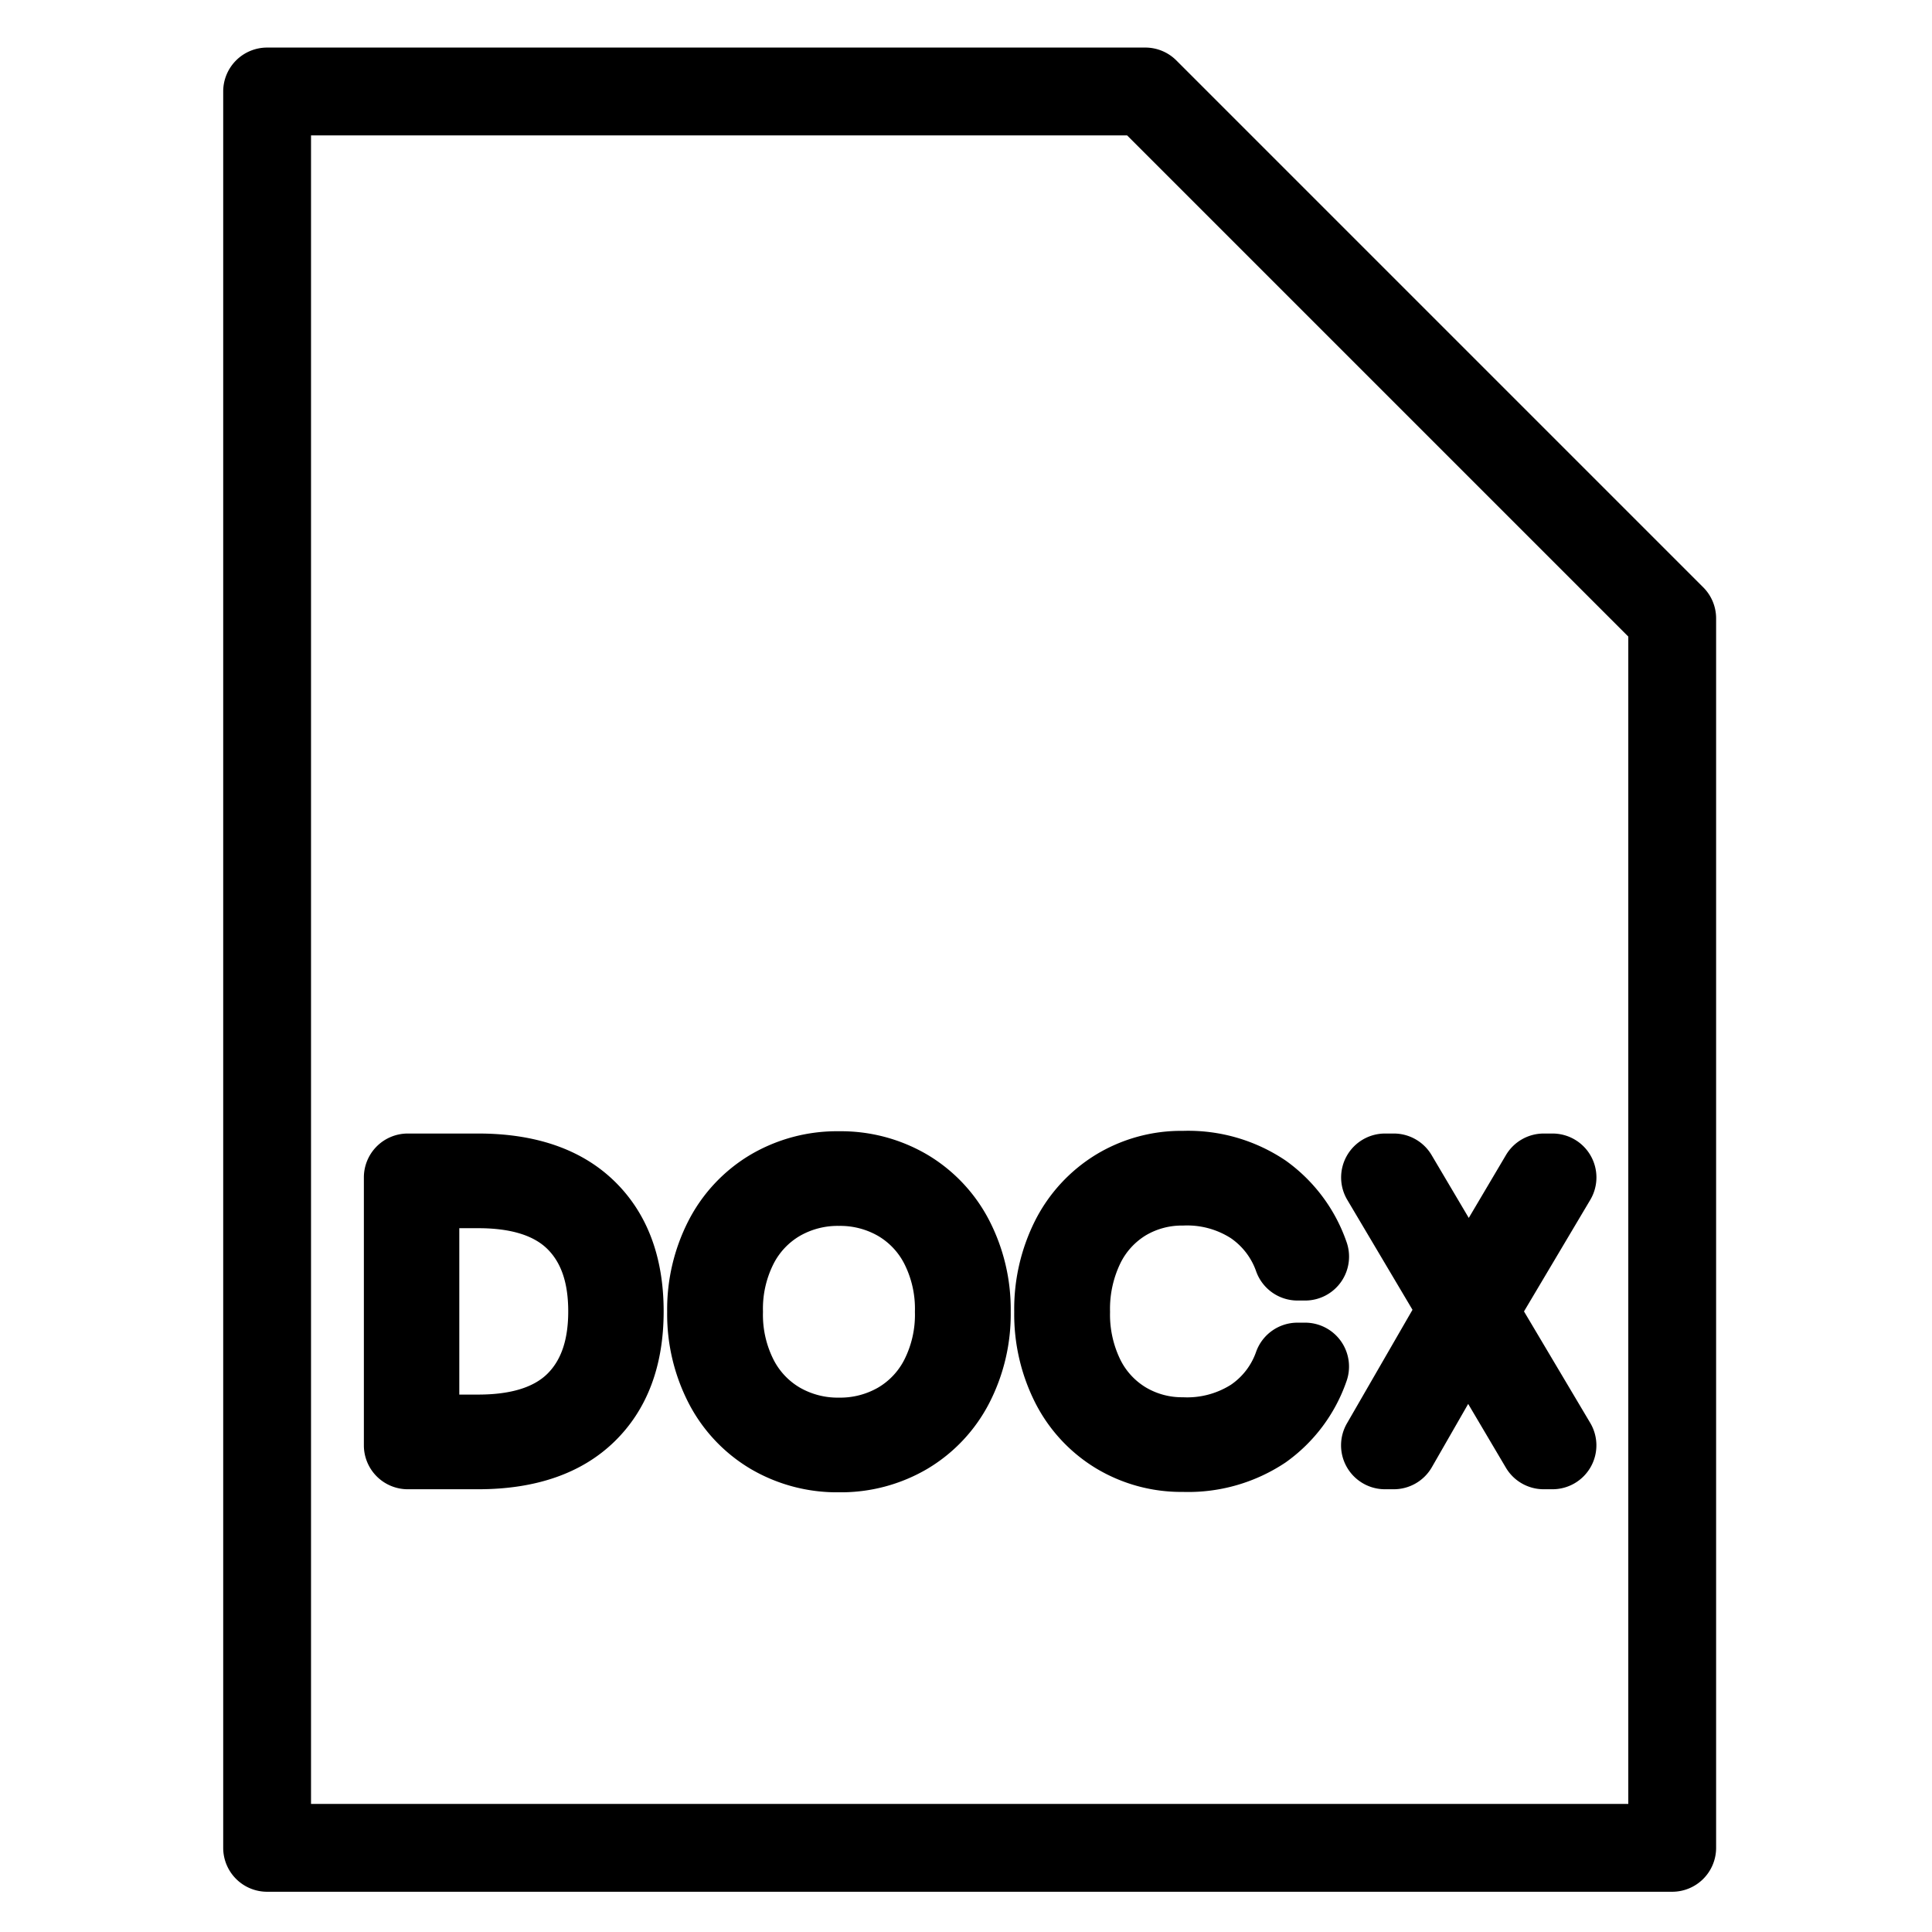 <svg viewBox="0 0 264 264">
    <g transform="translate(0 -.5)" clip-path="url(#clip-path)">
        <path d="M36.5 7h120a6 6 0 0 1 4.243 1.757l72 72A6 6 0 0 1 234.5 85v168a6 6 0 0 1-6 6h-192a6 6 0 0 1-6-6V13a6 6 0 0 1 6-6Zm117.515 12H42.5v228h180V87.485Z"/>
        <path d="M161.646 155.028A23.8 23.8 0 0 1 175.7 159.1a22.832 22.832 0 0 1 8.277 11.049 6 6 0 0 1-.715 5.5 6 6 0 0 1-4.918 2.564H177.3a6 6 0 0 1-5.646-3.97 9.171 9.171 0 0 0-3.467-4.554 11.079 11.079 0 0 0-6.539-1.72 9.63 9.63 0 0 0-5.052 1.319 9.2 9.2 0 0 0-3.488 3.806 14.305 14.305 0 0 0-1.424 6.659 14.028 14.028 0 0 0 1.416 6.562 9.181 9.181 0 0 0 3.5 3.785 9.666 9.666 0 0 0 5.042 1.329 11.194 11.194 0 0 0 6.56-1.709 9.033 9.033 0 0 0 3.445-4.513 6 6 0 0 1 5.646-3.97h1.04a6 6 0 0 1 4.924 2.563 6 6 0 0 1 .715 5.5 22.68 22.68 0 0 1-8.3 11.037 23.912 23.912 0 0 1-14.026 4.027 22.6 22.6 0 0 1-11.9-3.236 22.234 22.234 0 0 1-8.305-8.985 26.777 26.777 0 0 1-2.851-12.395 26.892 26.892 0 0 1 2.851-12.448 22.417 22.417 0 0 1 8.281-9 22.456 22.456 0 0 1 11.924-3.272Zm-47.008.052a23.3 23.3 0 0 1 12.089 3.209 22.378 22.378 0 0 1 8.461 9 26.534 26.534 0 0 1 2.922 12.459 26.534 26.534 0 0 1-2.922 12.458 22.378 22.378 0 0 1-8.461 9 23.3 23.3 0 0 1-12.089 3.21 23.3 23.3 0 0 1-12.089-3.209 22.378 22.378 0 0 1-8.461-9 26.534 26.534 0 0 1-2.922-12.458 26.534 26.534 0 0 1 2.922-12.459 22.379 22.379 0 0 1 8.461-9 23.3 23.3 0 0 1 12.089-3.21Zm0 36.4a10.373 10.373 0 0 0 5.324-1.356 9.323 9.323 0 0 0 3.609-3.824 13.6 13.6 0 0 0 1.447-6.554 13.6 13.6 0 0 0-1.447-6.554 9.323 9.323 0 0 0-3.609-3.822 10.373 10.373 0 0 0-5.324-1.356 10.373 10.373 0 0 0-5.324 1.356 9.323 9.323 0 0 0-3.609 3.822 13.6 13.6 0 0 0-1.447 6.554 13.6 13.6 0 0 0 1.447 6.554 9.323 9.323 0 0 0 3.609 3.822 10.373 10.373 0 0 0 5.324 1.358Zm-58.916-36.088h9.62c7.892 0 14.142 2.178 18.578 6.474 4.49 4.348 6.766 10.347 6.766 17.83s-2.276 13.482-6.766 17.83C79.484 201.822 73.234 204 65.342 204h-9.62a6 6 0 0 1-6-6v-36.608a6 6 0 0 1 6-6Zm9.62 35.672c4.368 0 7.55-.956 9.457-2.843s2.847-4.683 2.847-8.525-.931-6.632-2.847-8.525-5.09-2.843-9.457-2.843h-2.58v22.736Zm123.916-35.672h1.2a6 6 0 0 1 5.164 2.945l5.08 8.587 5.08-8.587a6 6 0 0 1 5.164-2.945h1.2a6 6 0 0 1 5.214 3.032 6 6 0 0 1-.055 6.031l-9.057 15.245 9.052 15.237a6 6 0 0 1 .055 6.031 6 6 0 0 1-5.217 3.032h-1.2a6 6 0 0 1-5.164-2.945l-5.153-8.715-4.963 8.647a6 6 0 0 1-5.204 3.013h-1.2a6 6 0 0 1-5.2-3 6 6 0 0 1 0-6l8.957-15.522-8.911-15.023a6 6 0 0 1-.055-6.031 6 6 0 0 1 5.213-3.032Z"/>
    </g>
</svg>
